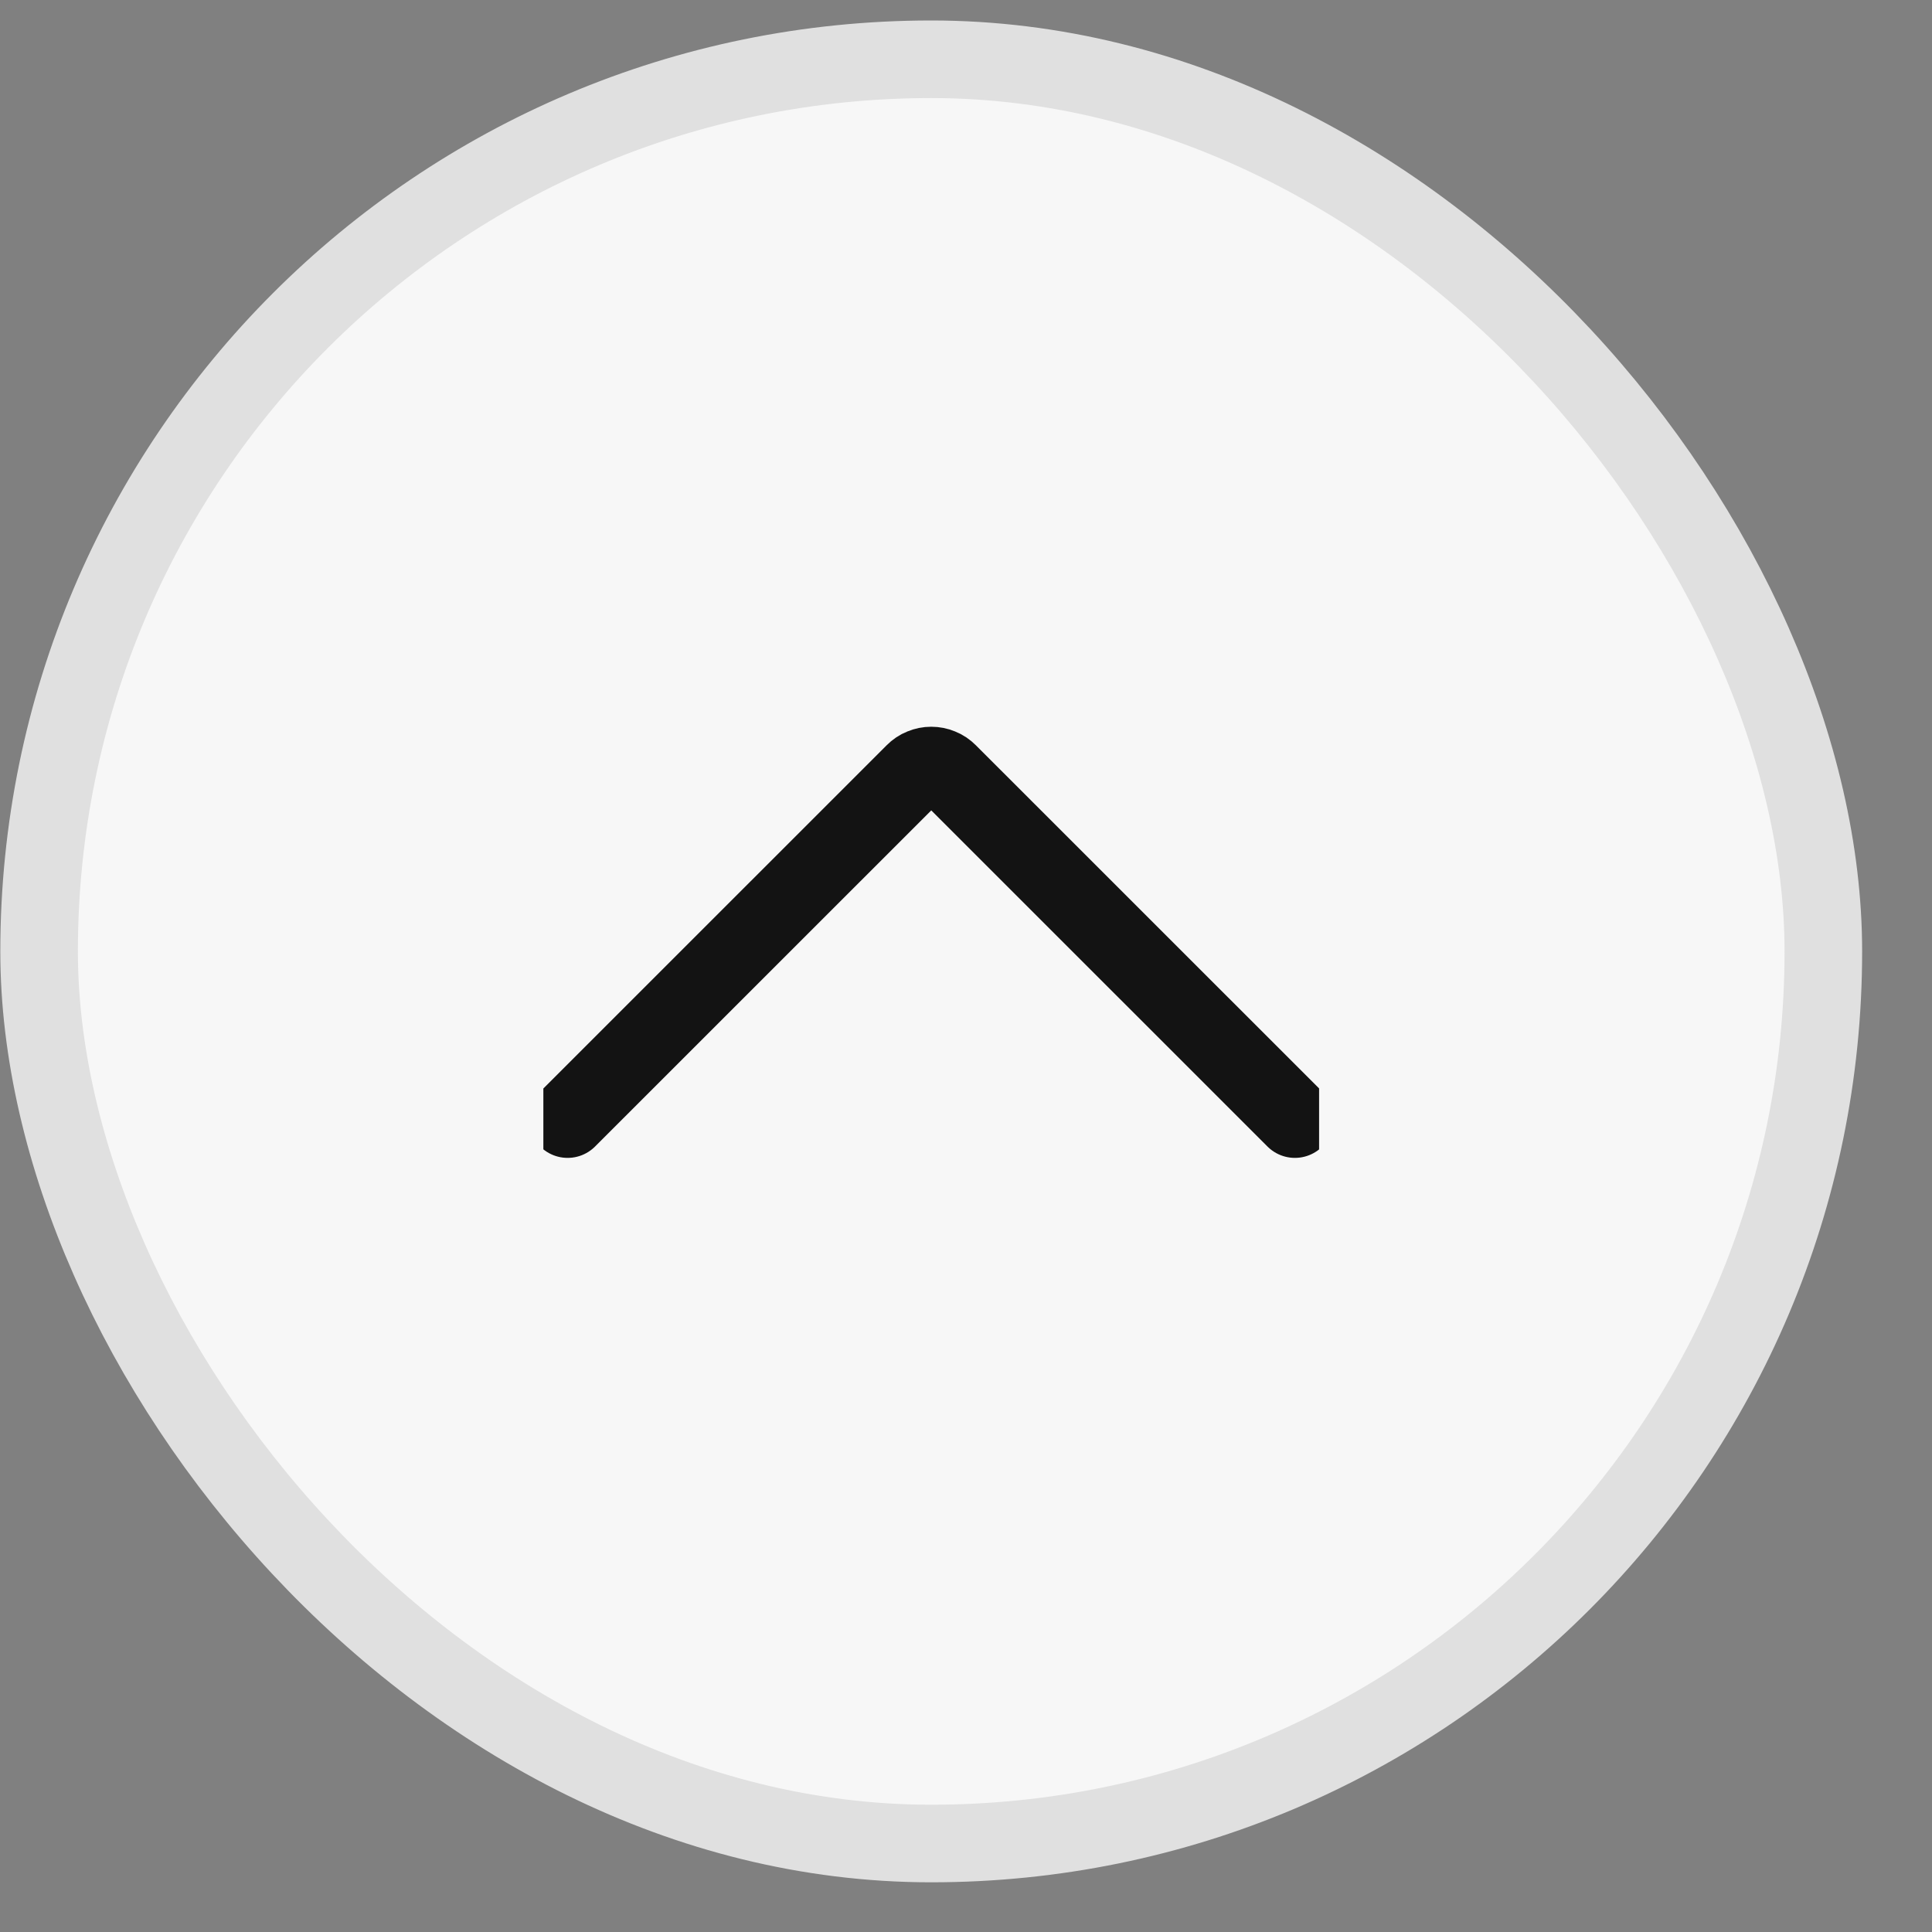 <svg width="25" height="25" viewBox="0 0 25 25" fill="none" xmlns="http://www.w3.org/2000/svg">
<rect x="0" y="0" width="25" height="25" fill="#808080" stroke="none"/>
<rect x="0.506" y="0.767" width="23.088" height="23.088" rx="11.544" fill="#F7F7F7"/>
<rect x="0.506" y="0.767" width="23.088" height="23.088" rx="11.544" stroke="#E0E0E0" stroke-width="1.004"/>
<g clip-path="url(#clip0_1_1919)">
<path d="M7.345 14.481L11.829 9.998C11.858 9.969 11.892 9.945 11.931 9.93C11.969 9.914 12.009 9.906 12.05 9.906C12.092 9.906 12.132 9.914 12.17 9.93C12.209 9.945 12.243 9.969 12.272 9.998L16.756 14.481" stroke="#131313" stroke-width="1.004" stroke-linecap="round" stroke-linejoin="round"/>
</g>
<defs>
<clipPath id="clip0_1_1919">
<rect width="10.038" height="10.038" fill="white" transform="translate(7.031 7.292)"/>
</clipPath>
</defs>
</svg>
